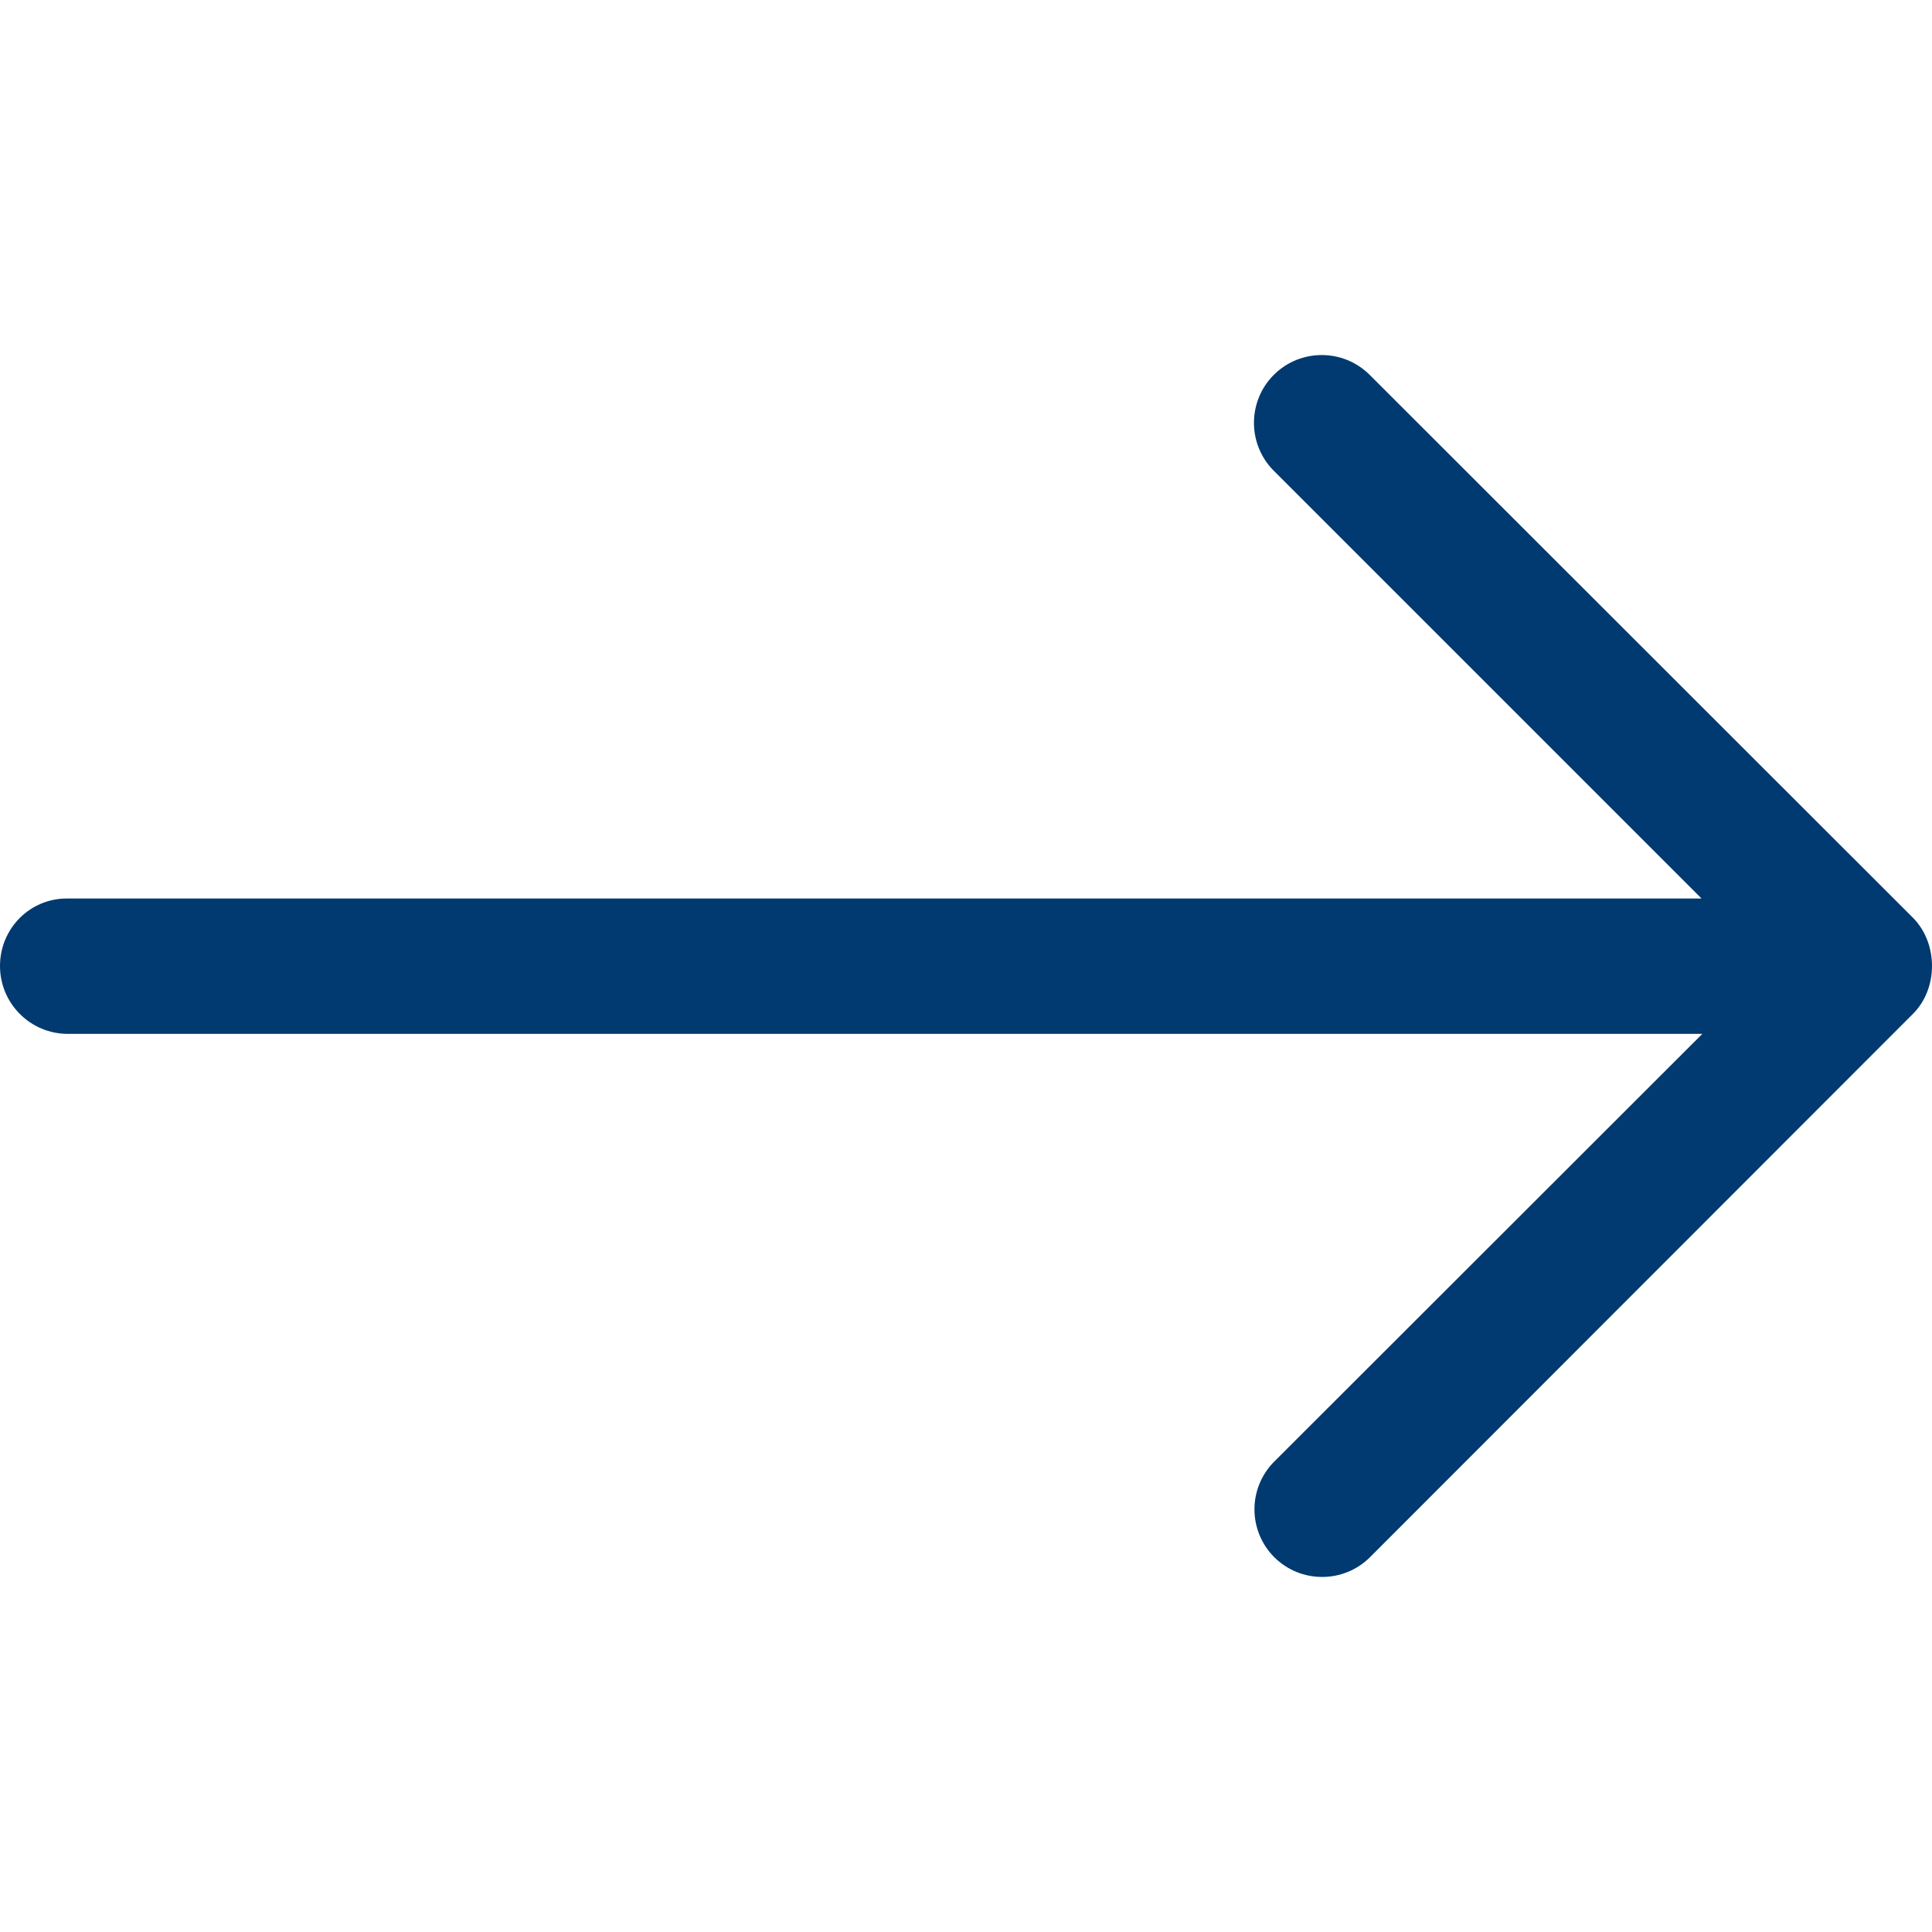 <svg xmlns="http://www.w3.org/2000/svg" viewBox="0 0 489.6 489.6">
    <path d="M0 244.8c0 9.5 7.7 17.2 17.2 17.2h414.2L322.9 370.4c-3.3 3.3-5 7.7-5 12.1s1.7 8.8 5 12.1c6.7 6.7 17.6 6.7 24.3 0l137.6-137.7c6.4-6.4 6.4-17.8 0-24.3L347.1 95c-6.7-6.7-17.6-6.7-24.3 0-6.7 6.7-6.7 17.6 0 24.3l108.4 108.4H17.1C7.6 227.6 0 235.3 0 244.8z" data-original="#000000" class="active-path" data-old_color="#000000" fill="#003A70"/>
</svg>
